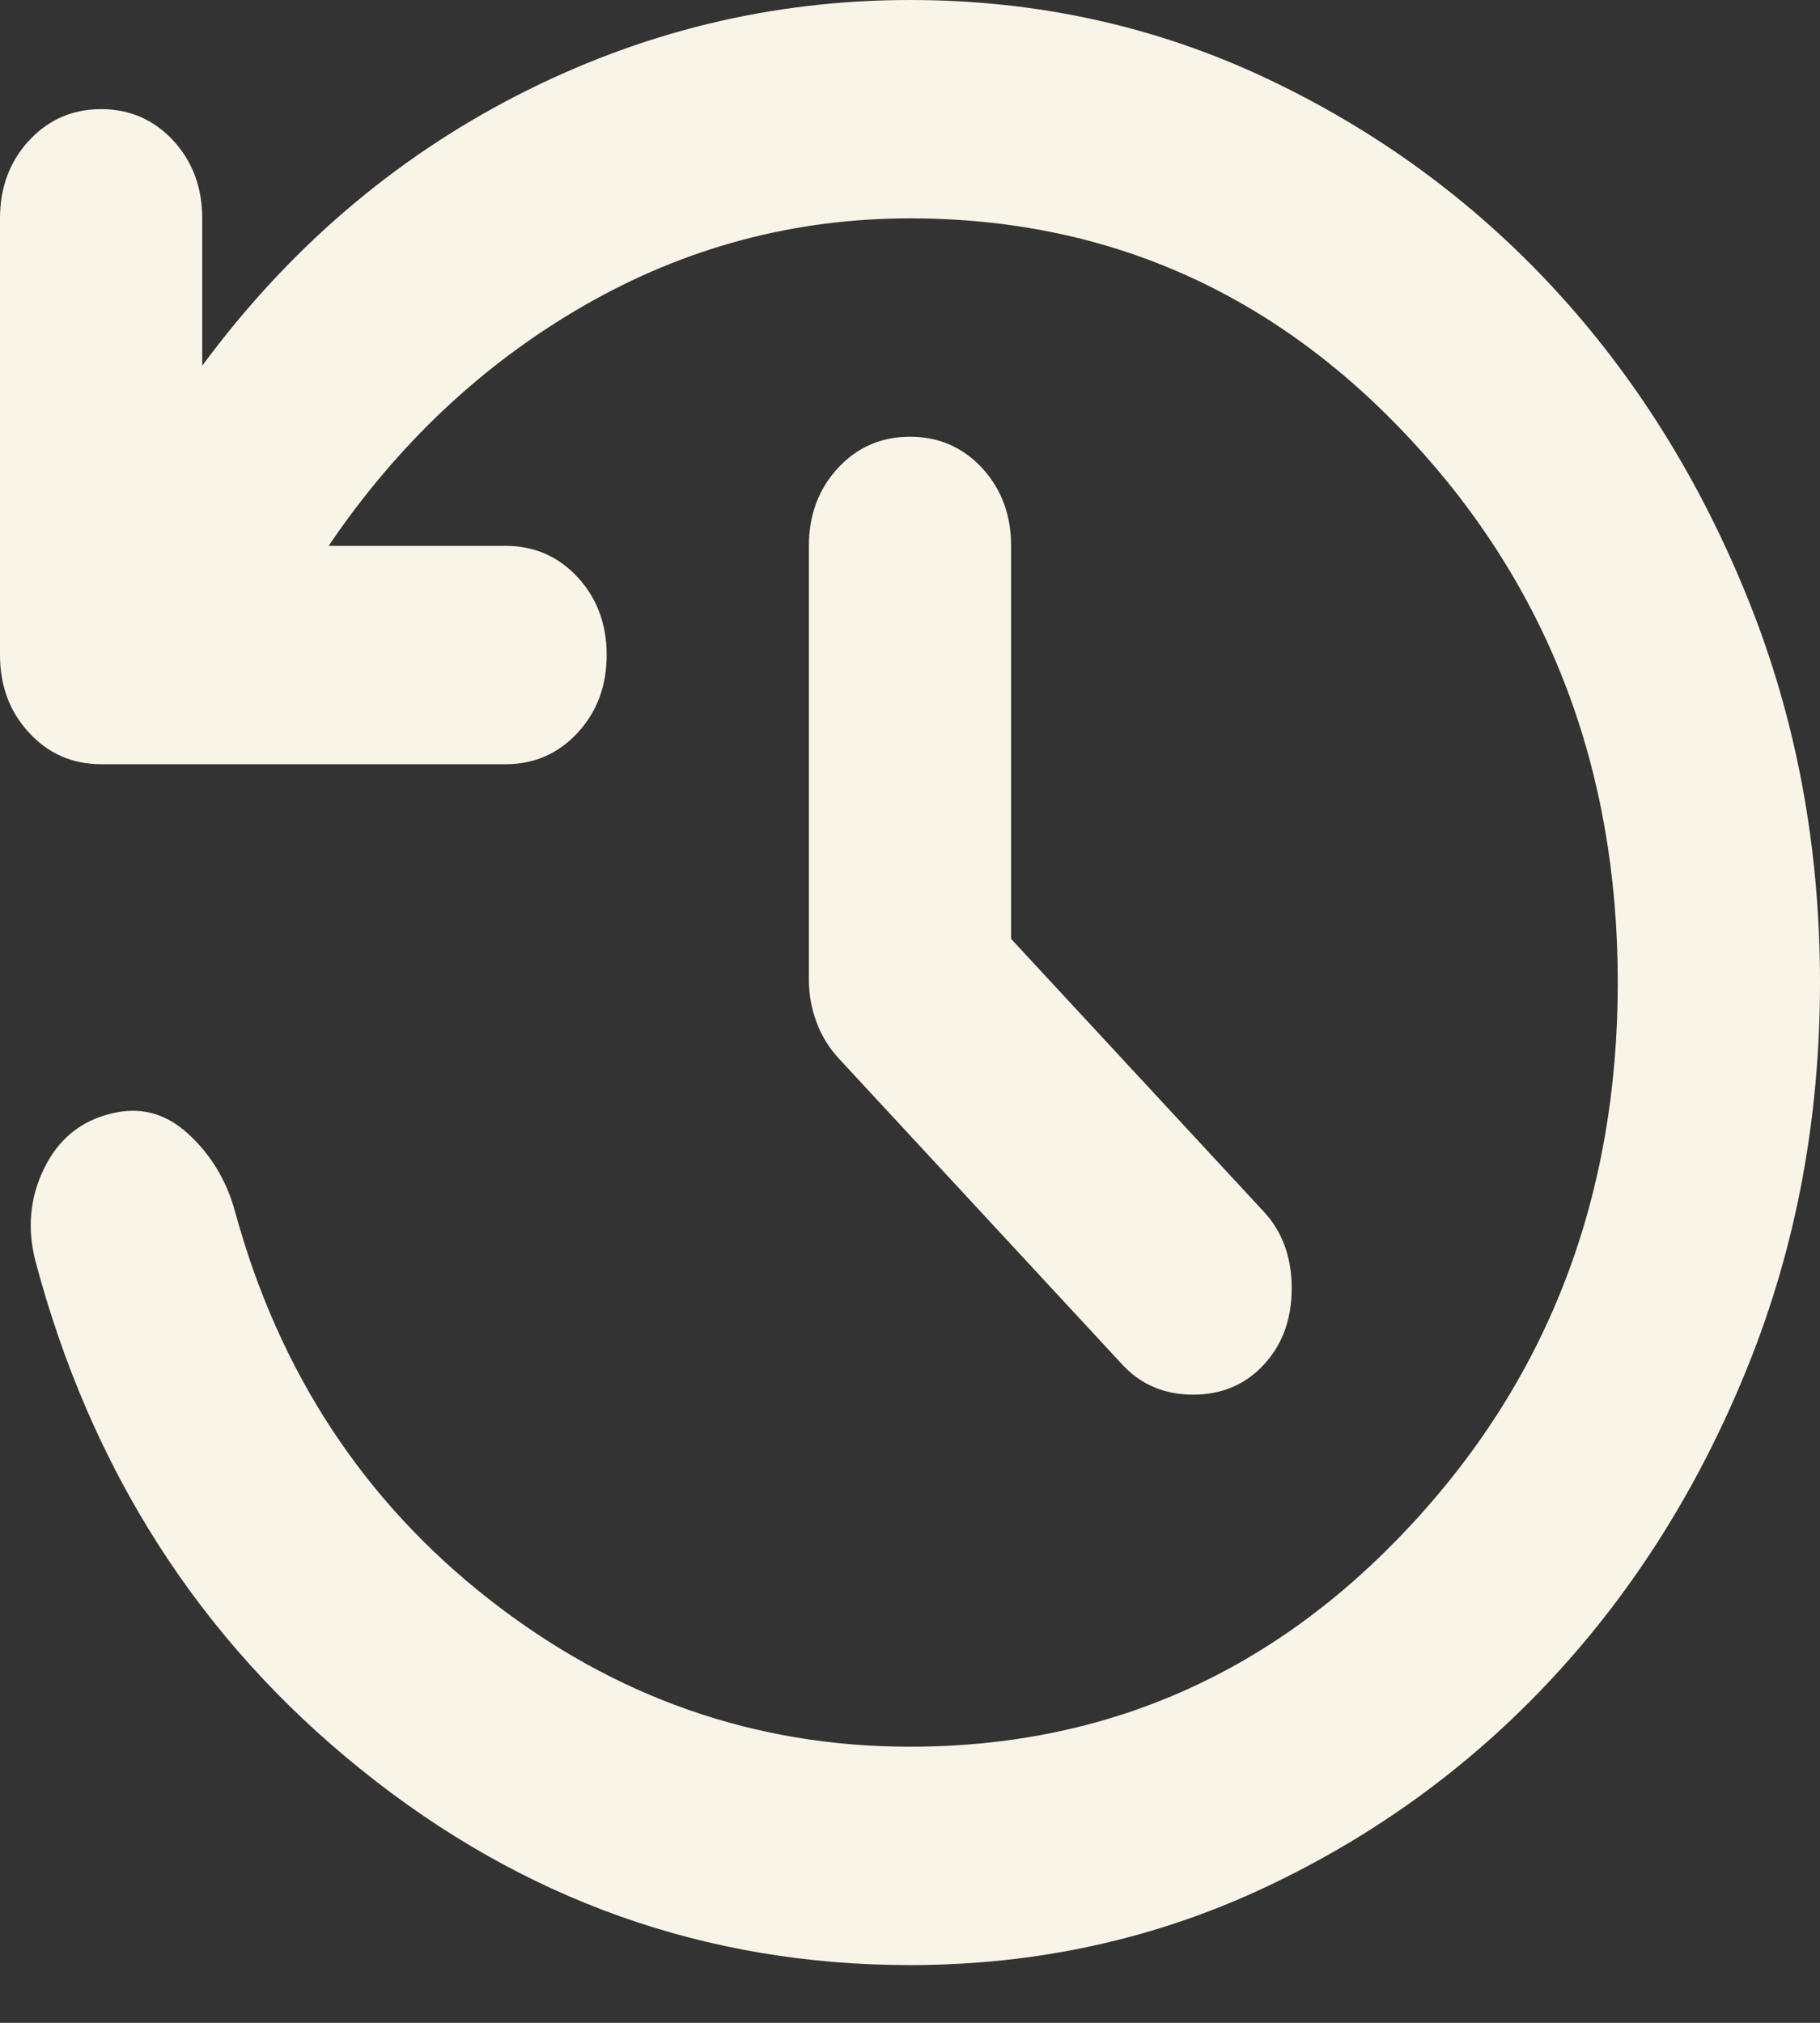 <svg width="18" height="20" viewBox="0 0 18 20" fill="none" xmlns="http://www.w3.org/2000/svg">
<rect x="0" y="0" width="18" height="20" fill="#333333" stroke="none"/>
<path d="M10 9.283L12.5 11.981C12.683 12.179 12.775 12.431 12.775 12.737C12.775 13.043 12.683 13.294 12.5 13.492C12.317 13.69 12.083 13.789 11.8 13.789C11.517 13.789 11.283 13.69 11.1 13.492L8.3 10.47C8.2 10.362 8.125 10.241 8.075 10.105C8.025 9.971 8 9.831 8 9.687V5.397C8 5.091 8.096 4.835 8.288 4.627C8.479 4.421 8.717 4.318 9 4.318C9.283 4.318 9.521 4.421 9.713 4.627C9.904 4.835 10 5.091 10 5.397V9.283ZM9 19.429C6.983 19.429 5.175 18.786 3.575 17.499C1.975 16.213 0.9 14.536 0.35 12.467C0.267 12.143 0.296 11.837 0.438 11.549C0.579 11.262 0.8 11.082 1.1 11.01C1.383 10.938 1.638 11.005 1.863 11.212C2.088 11.419 2.242 11.675 2.325 11.981C2.758 13.564 3.596 14.841 4.838 15.813C6.079 16.784 7.467 17.27 9 17.27C10.95 17.27 12.604 16.537 13.962 15.07C15.321 13.605 16 11.819 16 9.714C16 7.61 15.321 5.824 13.962 4.357C12.604 2.892 10.95 2.159 9 2.159C7.85 2.159 6.775 2.447 5.775 3.022C4.775 3.598 3.933 4.389 3.25 5.397H5C5.283 5.397 5.521 5.5 5.713 5.707C5.904 5.914 6 6.17 6 6.476C6 6.782 5.904 7.038 5.713 7.245C5.521 7.452 5.283 7.556 5 7.556H1C0.717 7.556 0.479 7.452 0.288 7.245C0.096 7.038 0 6.782 0 6.476V2.159C0 1.853 0.096 1.596 0.288 1.389C0.479 1.183 0.717 1.079 1 1.079C1.283 1.079 1.521 1.183 1.713 1.389C1.904 1.596 2 1.853 2 2.159V3.616C2.85 2.465 3.888 1.574 5.113 0.944C6.338 0.315 7.633 0 9 0C10.25 0 11.421 0.256 12.513 0.769C13.604 1.282 14.554 1.974 15.363 2.846C16.171 3.719 16.813 4.745 17.288 5.923C17.763 7.101 18 8.365 18 9.714C18 11.064 17.763 12.327 17.288 13.505C16.813 14.684 16.171 15.709 15.363 16.581C14.554 17.454 13.604 18.147 12.513 18.66C11.421 19.173 10.25 19.429 9 19.429Z" fill="#F9F4E8"/>
</svg>
